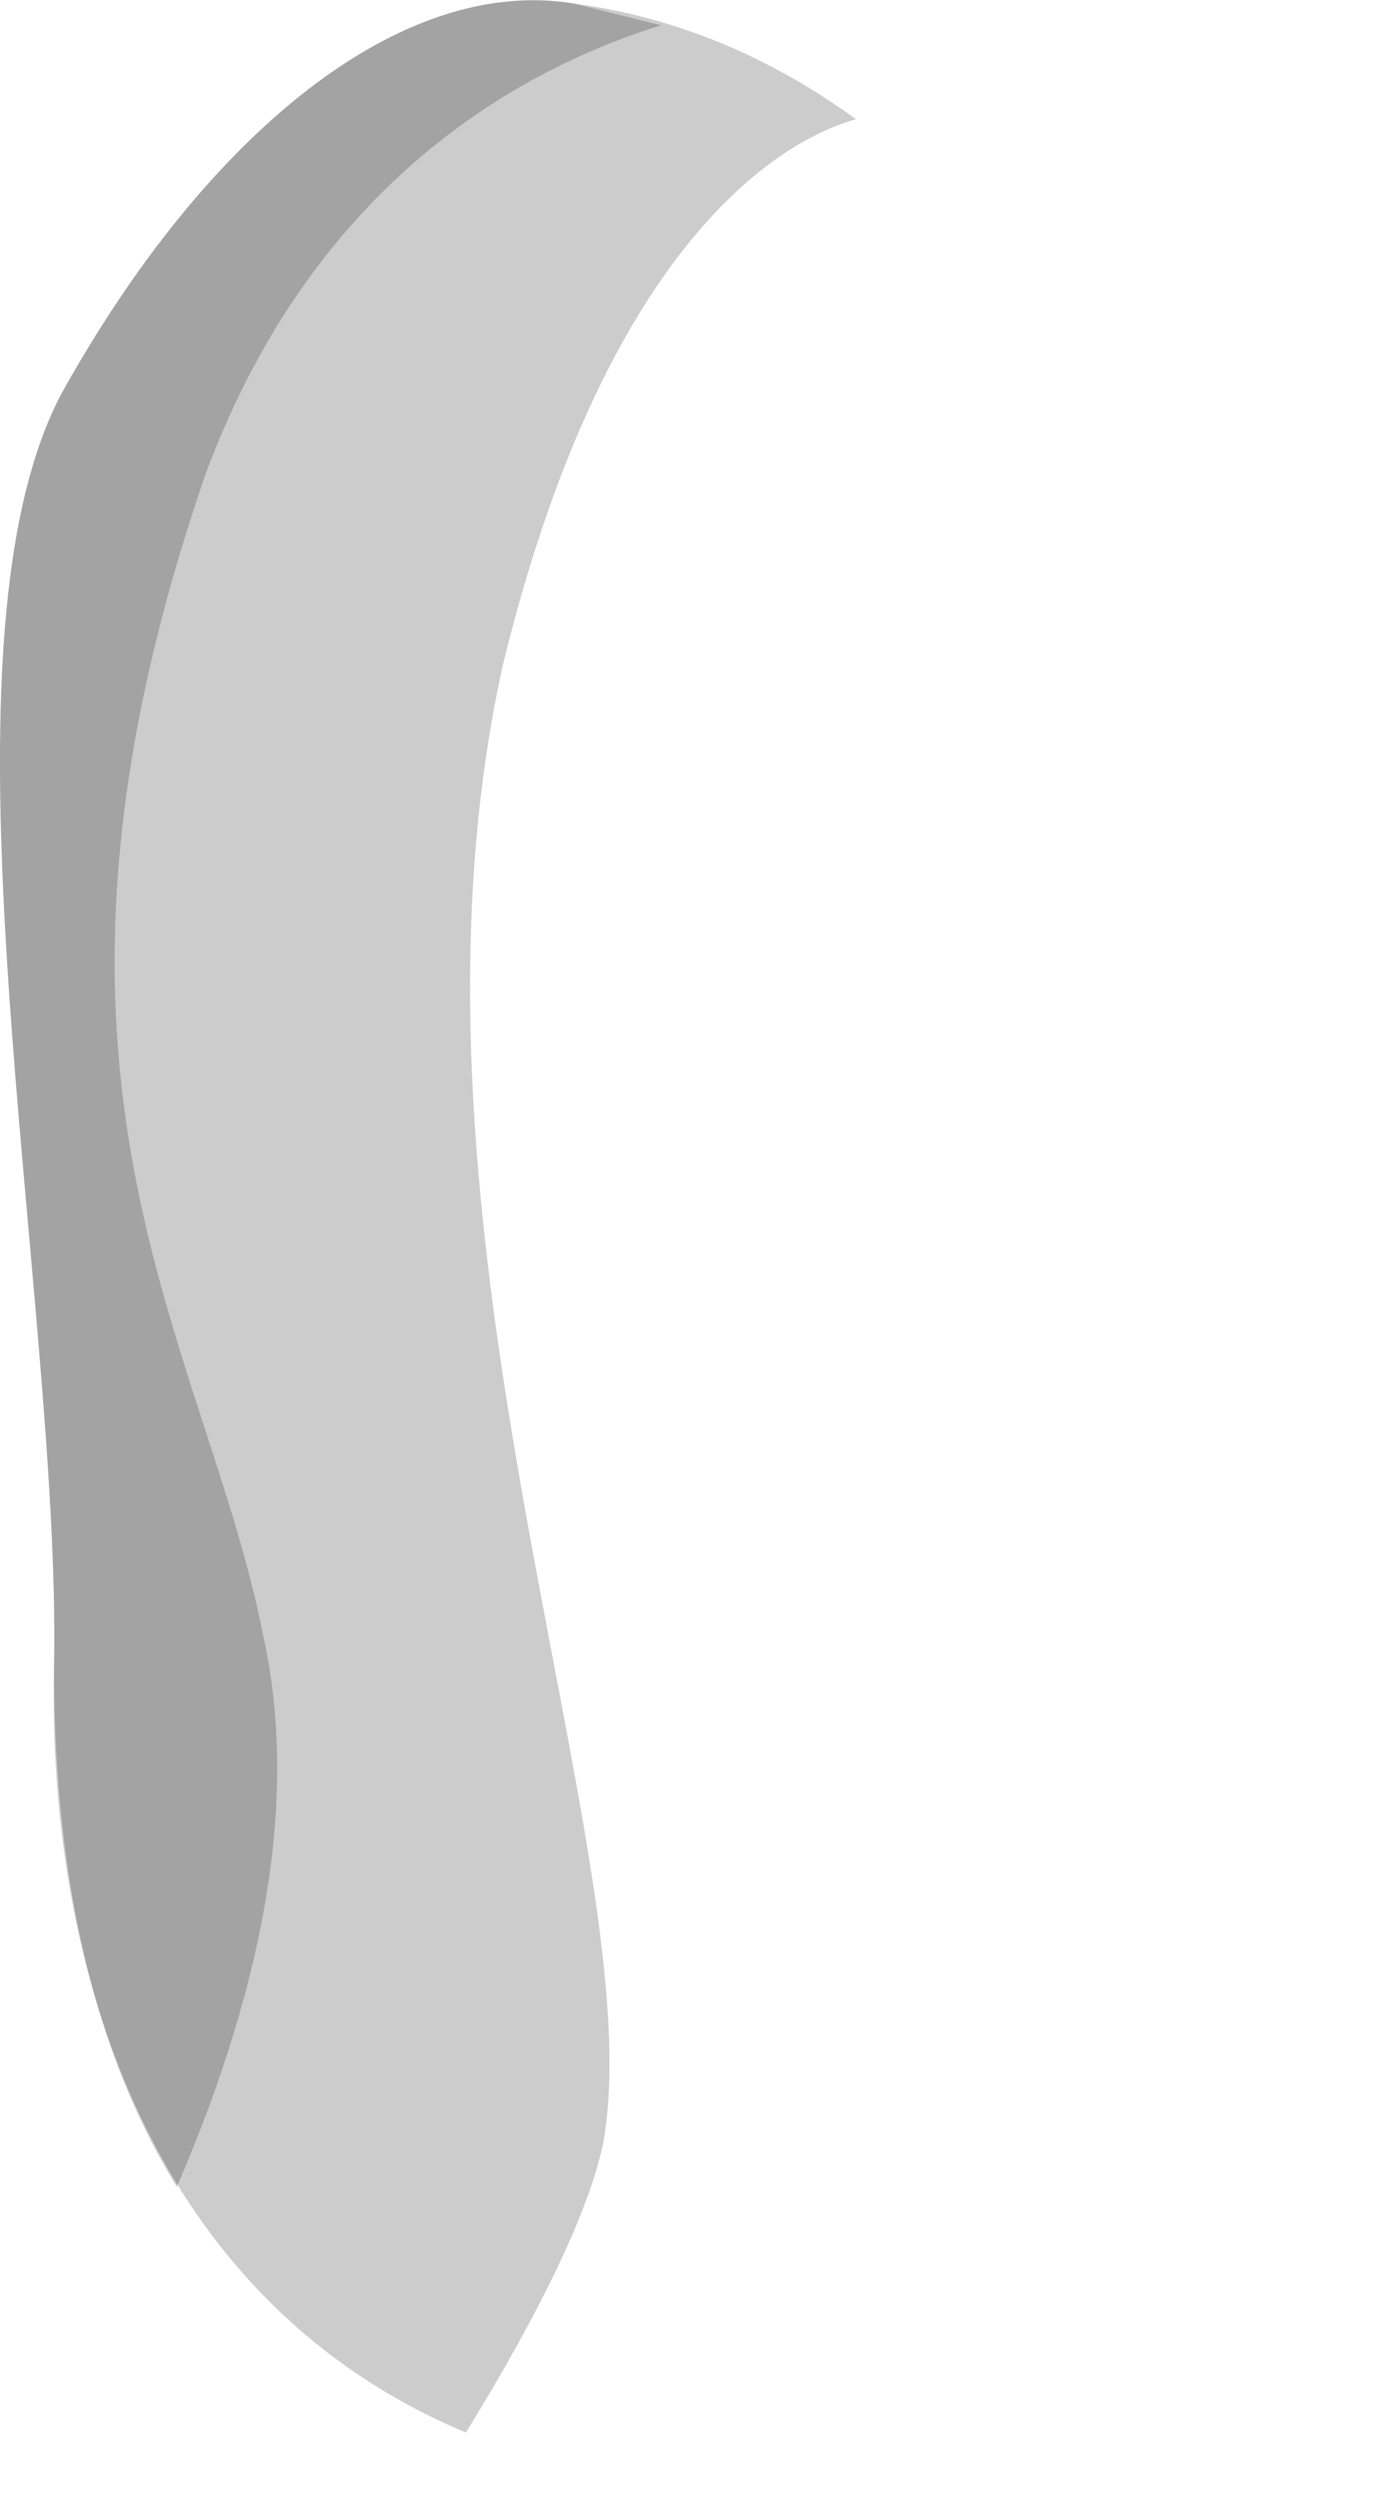 <?xml version="1.0" encoding="UTF-8" standalone="no"?>
<!-- Generator: flash2svg, http://dissentgraphics.com/tools/flash2svg -->

<svg
   xmlns:dc="http://purl.org/dc/elements/1.1/"
   xmlns:cc="http://creativecommons.org/ns#"
   xmlns:rdf="http://www.w3.org/1999/02/22-rdf-syntax-ns#"
   xmlns:svg="http://www.w3.org/2000/svg"
   xmlns="http://www.w3.org/2000/svg"
   xmlns:xlink="http://www.w3.org/1999/xlink"
   xmlns:sodipodi="http://sodipodi.sourceforge.net/DTD/sodipodi-0.dtd"
   xmlns:inkscape="http://www.inkscape.org/namespaces/inkscape"
   id="Avatar"
   image-rendering="auto"
   version="1.1"
   x="0px"
   y="0px"
   width="9.598"
   height="17.293"
   viewBox="0 0 9.598 17.293"
   inkscape:version="0.48.4 r9939"
   sodipodi:docname="Avatar_sideLegUpperCloseContainer.svg">
  <sodipodi:namedview
     pagecolor="#ffffff"
     bordercolor="#666666"
     borderopacity="1"
     objecttolerance="10"
     gridtolerance="10"
     guidetolerance="10"
     inkscape:pageopacity="0"
     inkscape:pageshadow="2"
     inkscape:window-width="640"
     inkscape:window-height="480"
     id="namedview3070"
     showgrid="false"
     fit-margin-top="0"
     fit-margin-left="0"
     fit-margin-right="0"
     fit-margin-bottom="0"
     inkscape:zoom="1.8730159"
     inkscape:cx="38.823099"
     inkscape:cy="-48.331209"
     inkscape:window-x="482"
     inkscape:window-y="257"
     inkscape:window-maximized="0"
     inkscape:current-layer="Avatar" />
  <defs
     id="defs3046">
    <pattern
       id="bitmap"
       patternContentUnits="userSpaceOnUse"
       patternUnits="userSpaceOnUse"
       width="200"
       height="200"
       viewBox="0 0 200 200"
       patternTransform="matrix(1 0 0 1 -82.849 -8.899)">
      <symbol
         id="Avatar_Texture_symbol"
         viewBox="0 0 200 200">
        <image
           sodipodi:absref="C:\Users\Training\Documents\GitHub\glitch-avatars\base_avatar\Avatar_Texture"
           xlink:href="Avatar_Texture"
           height="200"
           width="200"
           id="Avatar_Texture" />
      </symbol>
      <use
         id="Avatar_Texture_use"
         width="200"
         height="200"
         y="0"
         x="0"
         xlink:href="#Avatar_Texture_symbol"
         externalResourcesRequired="true" />
    </pattern>
    <pattern
       id="bitmap1"
       patternContentUnits="userSpaceOnUse"
       patternUnits="userSpaceOnUse"
       width="200"
       height="200"
       viewBox="0 0 200 200"
       patternTransform="matrix(1 0 0 1 -99.899 -93.899)">
      <symbol
         id="symbol3053"
         viewBox="0 0 200 200">
        <image
           sodipodi:absref="C:\Users\Training\Documents\GitHub\glitch-avatars\base_avatar\Avatar_Texture"
           xlink:href="Avatar_Texture"
           height="200"
           width="200"
           id="image3055" />
      </symbol>
      <use
         id="use3057"
         width="200"
         height="200"
         y="0"
         x="0"
         xlink:href="#Avatar_Texture_symbol"
         externalResourcesRequired="true" />
    </pattern>
  </defs>
  <g
     id="sideLegUpperCloseContainer1"
     overflow="visible"
     style="overflow:visible"
     transform="translate(4.823,2.624)">
    <g
       id="sideLegUpperCloseContainer_0_0">
      <g
         id="element"
         overflow="visible"
         style="overflow:visible">
        <g
           id="sideLegUpperClose_0">
          <g
             id="element1">
            <g
               id="drawingObject">
              <path
                 id="path"
                 d="m 4.651,9.951 c 0.5,-3.75 -0.35,-11.7 -5.5,-12.55 q -0.9,-0.15 -1.85,0.6 -0.95,0.75 -1.7,2.1 c -0.95,1.8 0,6.25 -0.05,8.8 -0.05,2.5 0.95,5.15 4.05,5.65 3.1,0.55 4.55,-0.8 5.05,-4.6 z"
                 inkscape:connector-curvature="0"
                 style="fill:url(#bitmap1)" />
            </g>
            <g
               id="drawingObject1">
              <path
                 id="path1"
                 d="m -0.849,-2.599 c -1.2,-0.2 -2.55,0.9 -3.55,2.7 -0.95,1.8 0,6.25 -0.05,8.8 -0.05,2.15 0.7,4.4 2.85,5.3 q 0.8,-1.3 0.95,-2 c 0.35,-1.95 -1.55,-6.3 -0.7,-10.2 0.7,-2.9 1.9,-3.65 2.45,-3.8 -0.55,-0.4 -1.2,-0.7 -1.95,-0.8 z"
                 inkscape:connector-curvature="0"
                 style="fill:#000000;fill-opacity:0.2" />
            </g>
            <g
               id="drawingObject2">
              <path
                 id="path2"
                 d="m -0.849,-2.599 c -1.2,-0.2 -2.55,0.9 -3.55,2.7 -0.95,1.8 0,6.25 -0.05,8.8 0,1.25 0.2,2.55 0.85,3.6 q 0.95,-2.2 0.6,-3.8 c -0.4,-2.05 -1.85,-3.85 -0.4,-8.05 0.8,-2.15 2.35,-2.85 3.15,-3.1 l -0.6,-0.15 z"
                 inkscape:connector-curvature="0"
                 style="fill:#000000;fill-opacity:0.2" />
            </g>
          </g>
        </g>
      </g>
    </g>
  </g>
</svg>

